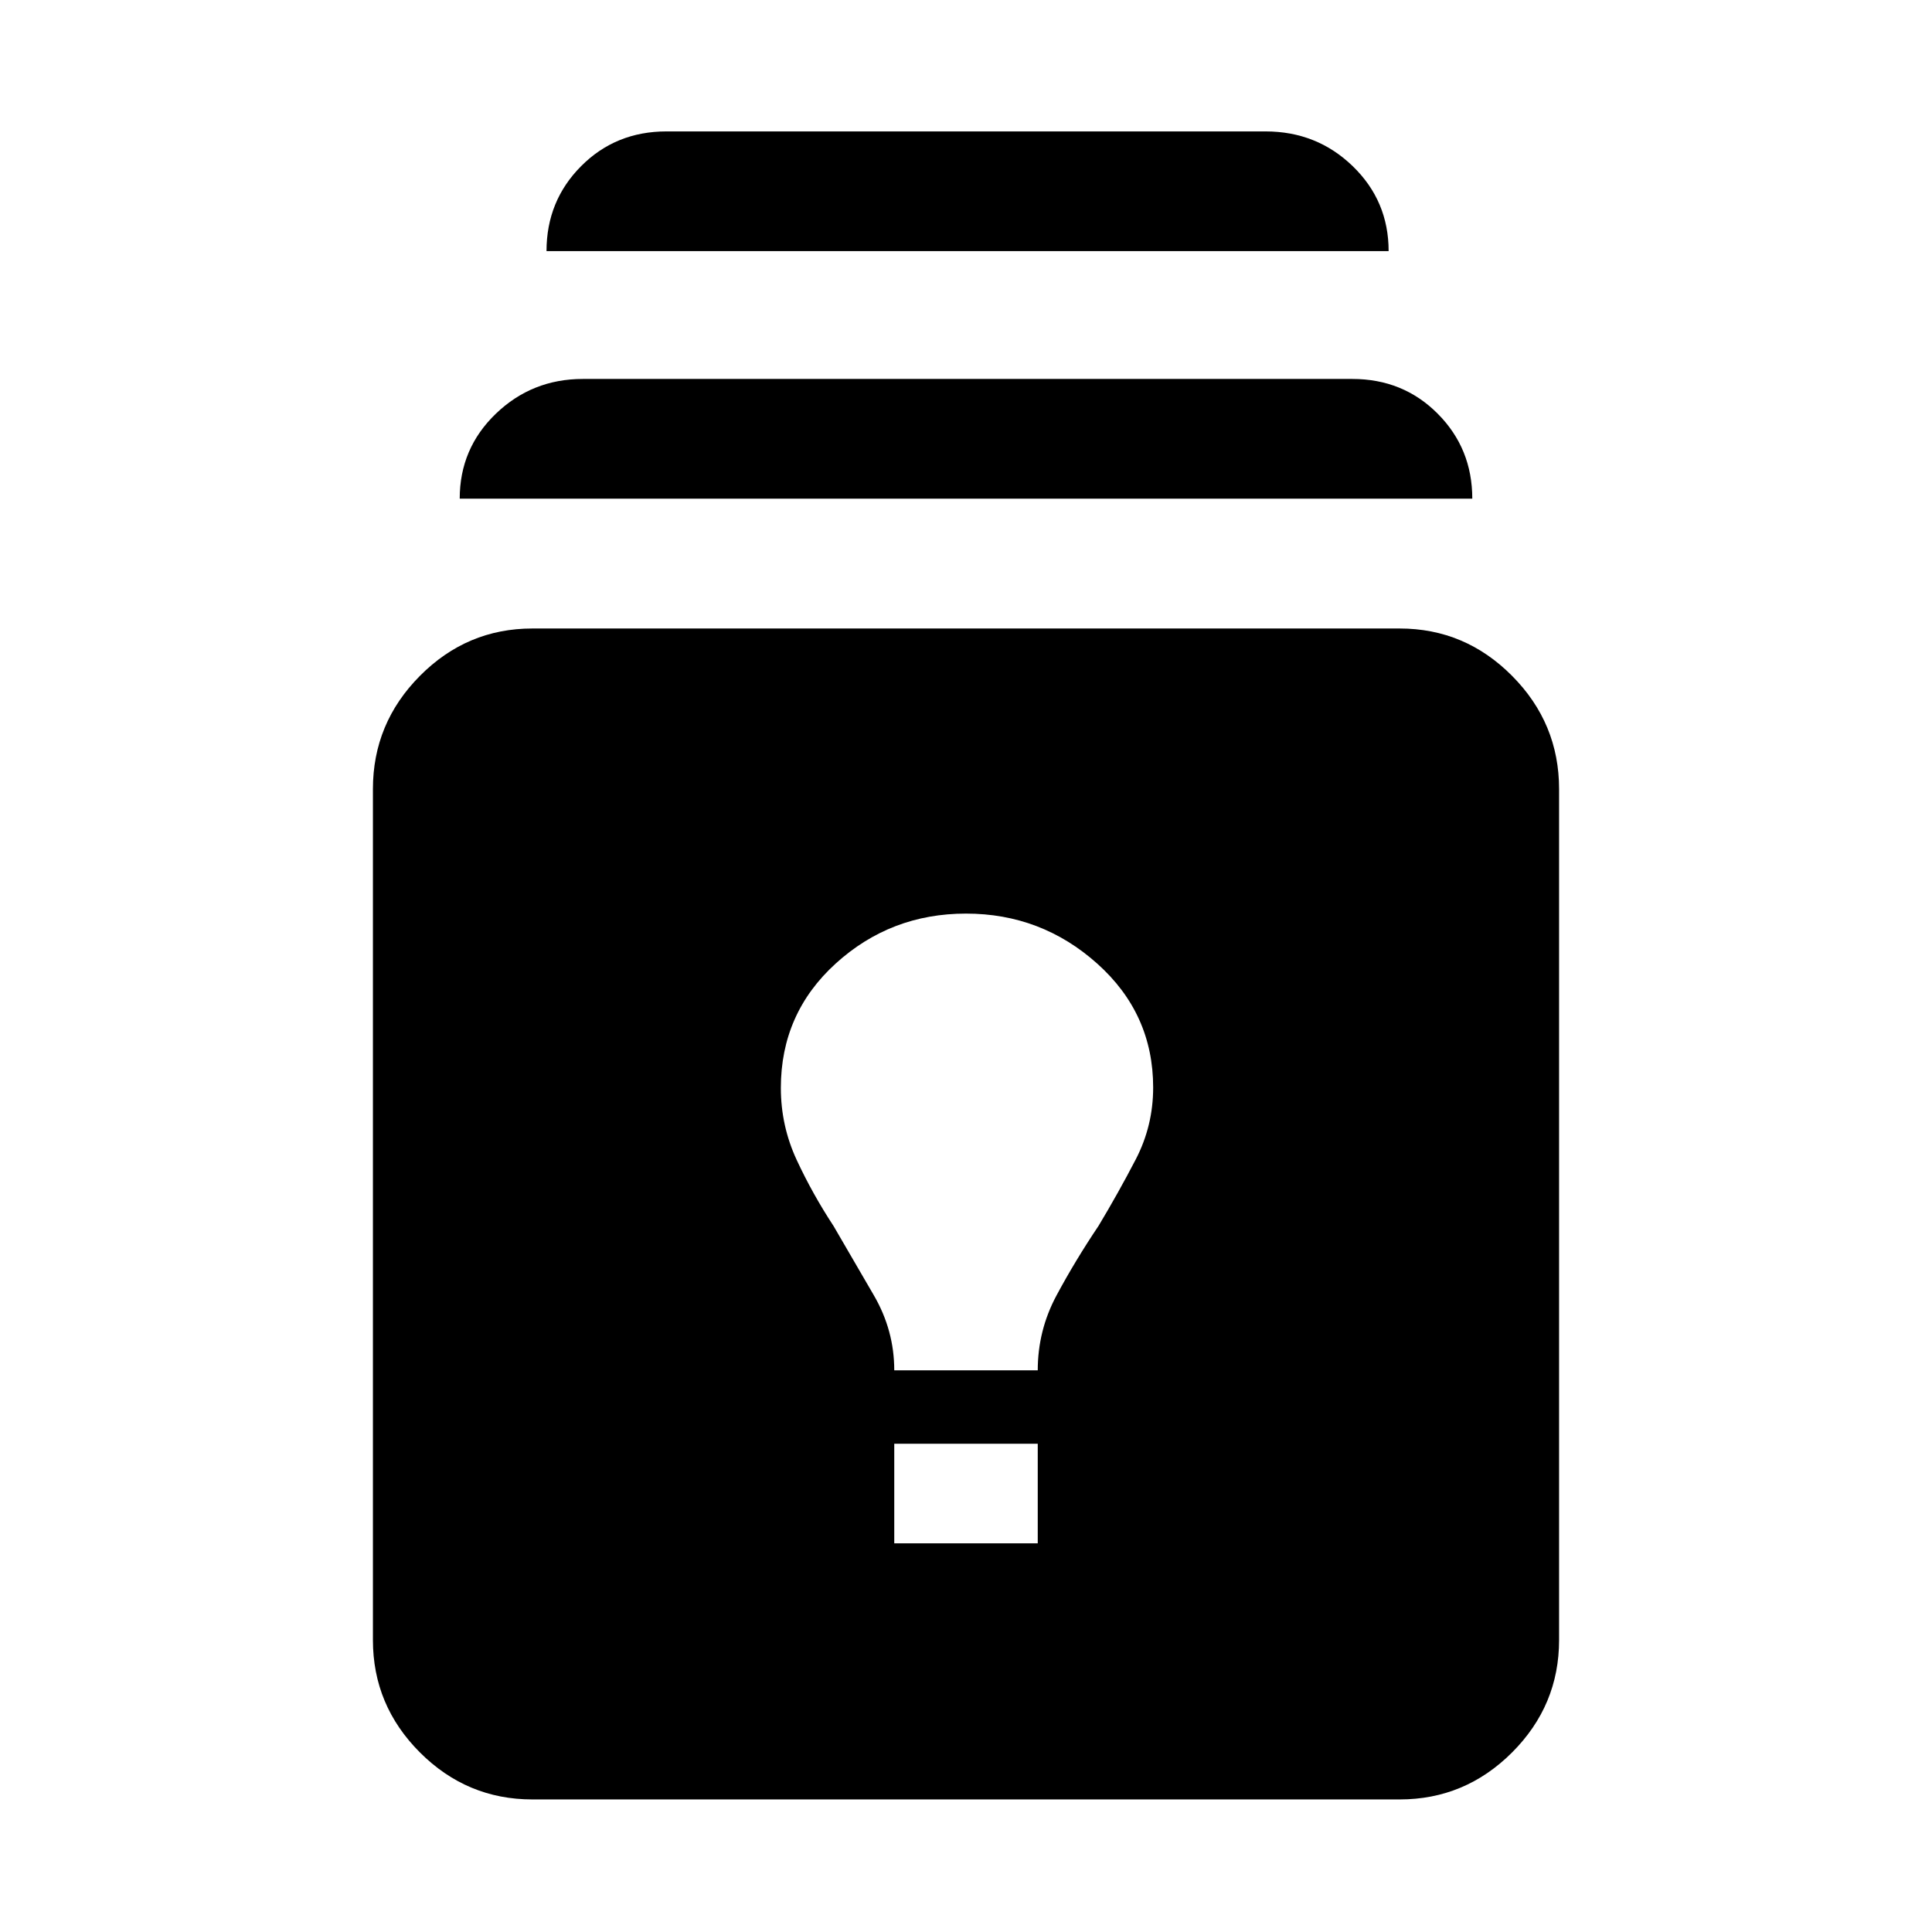 <svg xmlns="http://www.w3.org/2000/svg" height="48" viewBox="0 -960 960 960" width="48"><path d="M264.52-65.87q-32.5 0-55.86-23.35-23.36-23.36-23.36-55.87v-422.82q0-32.74 23.36-56.26 23.36-23.53 55.86-23.53h430.96q32.5 0 55.86 23.53 23.36 23.52 23.36 56.26v422.82q0 32.51-23.36 55.87-23.36 23.35-55.86 23.35H264.52Zm179.83-127.26h71.3v-49.48h-71.3v49.48Zm0-85.96h71.3q0-19.87 9.37-37.3 9.37-17.44 20.81-34.44 9.87-16.43 18.52-33.08 8.65-16.66 8.65-35.72 0-36.67-27.78-61.54-27.79-24.87-65.22-24.87t-64.72 24.79Q388-456.45 388-419.43q0 18.86 7.87 35.8 7.87 16.93 18.3 32.8 9.87 17 20.03 34.44 10.15 17.43 10.15 37.3ZM228.43-712.22q0-24.95 17.97-42.22 17.97-17.26 43.21-17.26h382.35q25.24 0 42.42 17.26 17.19 17.27 17.19 42.22H228.43Zm43.13-123q0-24.95 17.19-42.22 17.18-17.26 42.42-17.26h297.66q25.47 0 43.32 17.26Q690-860.17 690-835.22H271.56Z"/></svg>